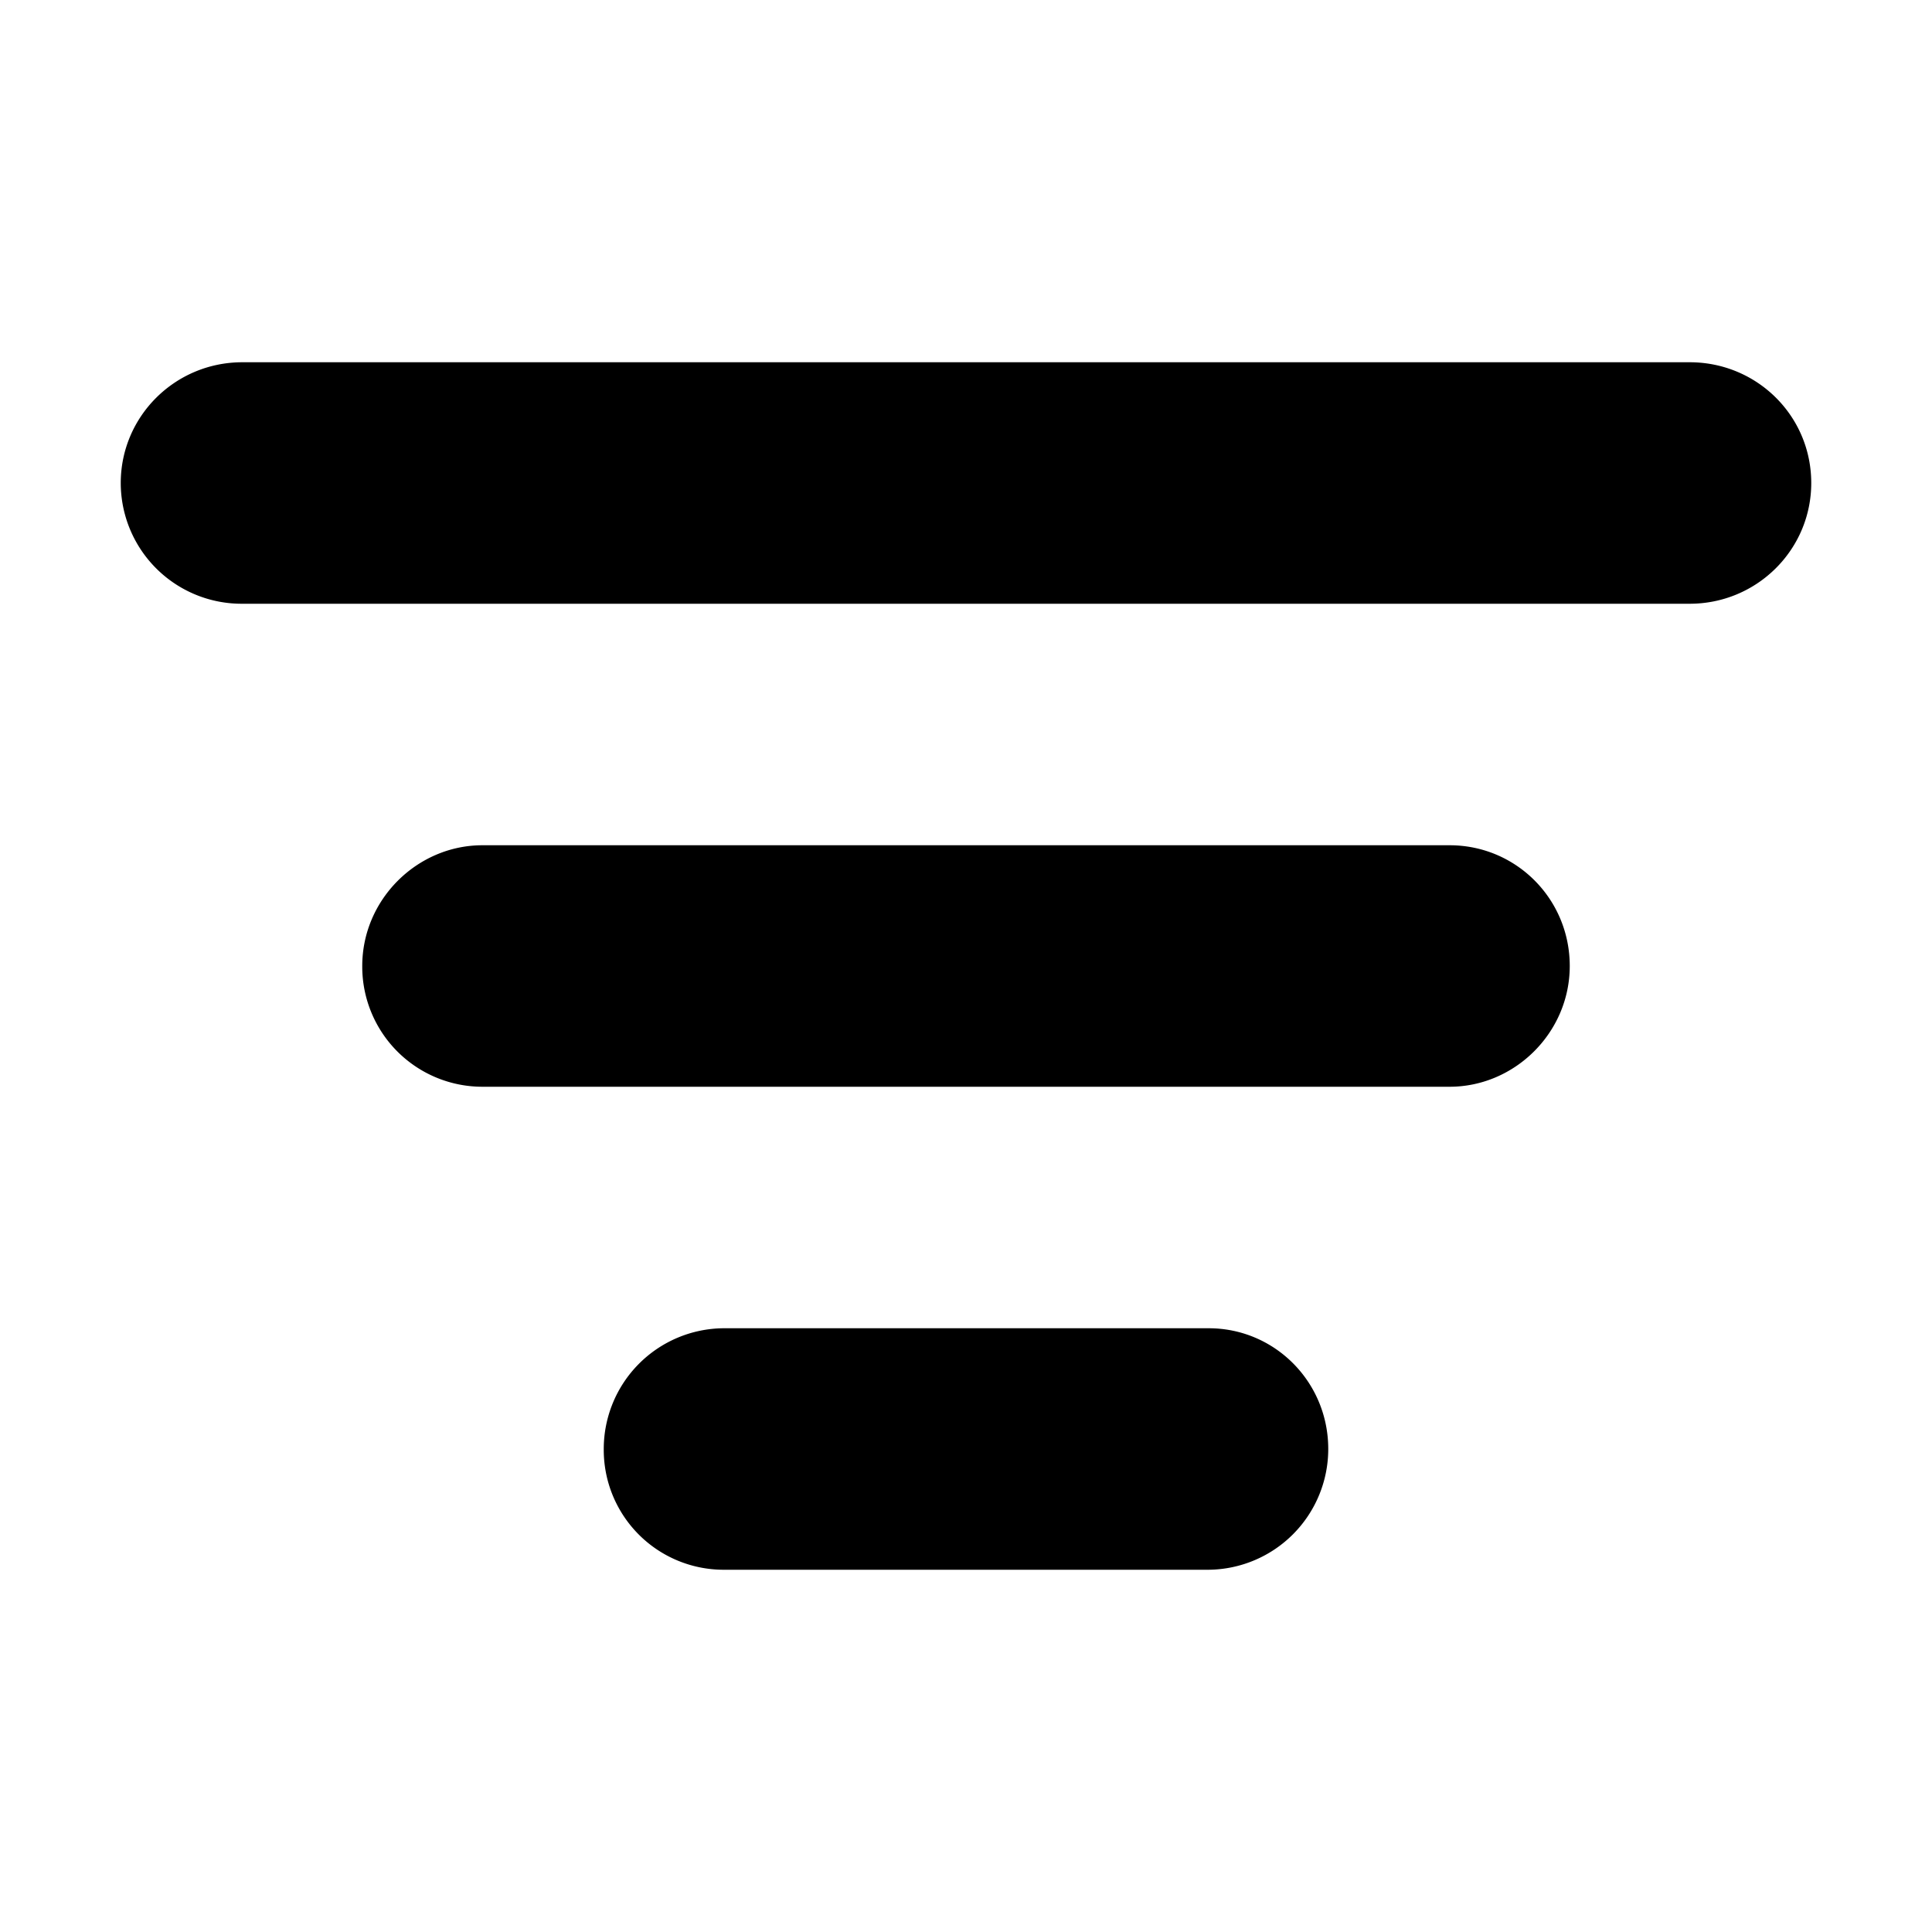 <svg width="16" height="16" viewBox="0 0 16 16" xmlns="http://www.w3.org/2000/svg">
    <path d="M5 12a1 1 0 0 1 .99-1h4.02c.546 0 .99.444.99 1a1 1 0 0 1-.99 1H5.99A.993.993 0 0 1 5 12zM3 8c0-.552.456-1 .995-1h8.01c.55 0 .995.444.995 1 0 .552-.456 1-.995 1h-8.01A.995.995 0 0 1 3 8zM1 4c0-.552.45-1 1.007-1h11.986C14.55 3 15 3.444 15 4c0 .552-.45 1-1.007 1H2.007A1.001 1.001 0 0 1 1 4z" fill-rule="evenodd"/>
</svg>
